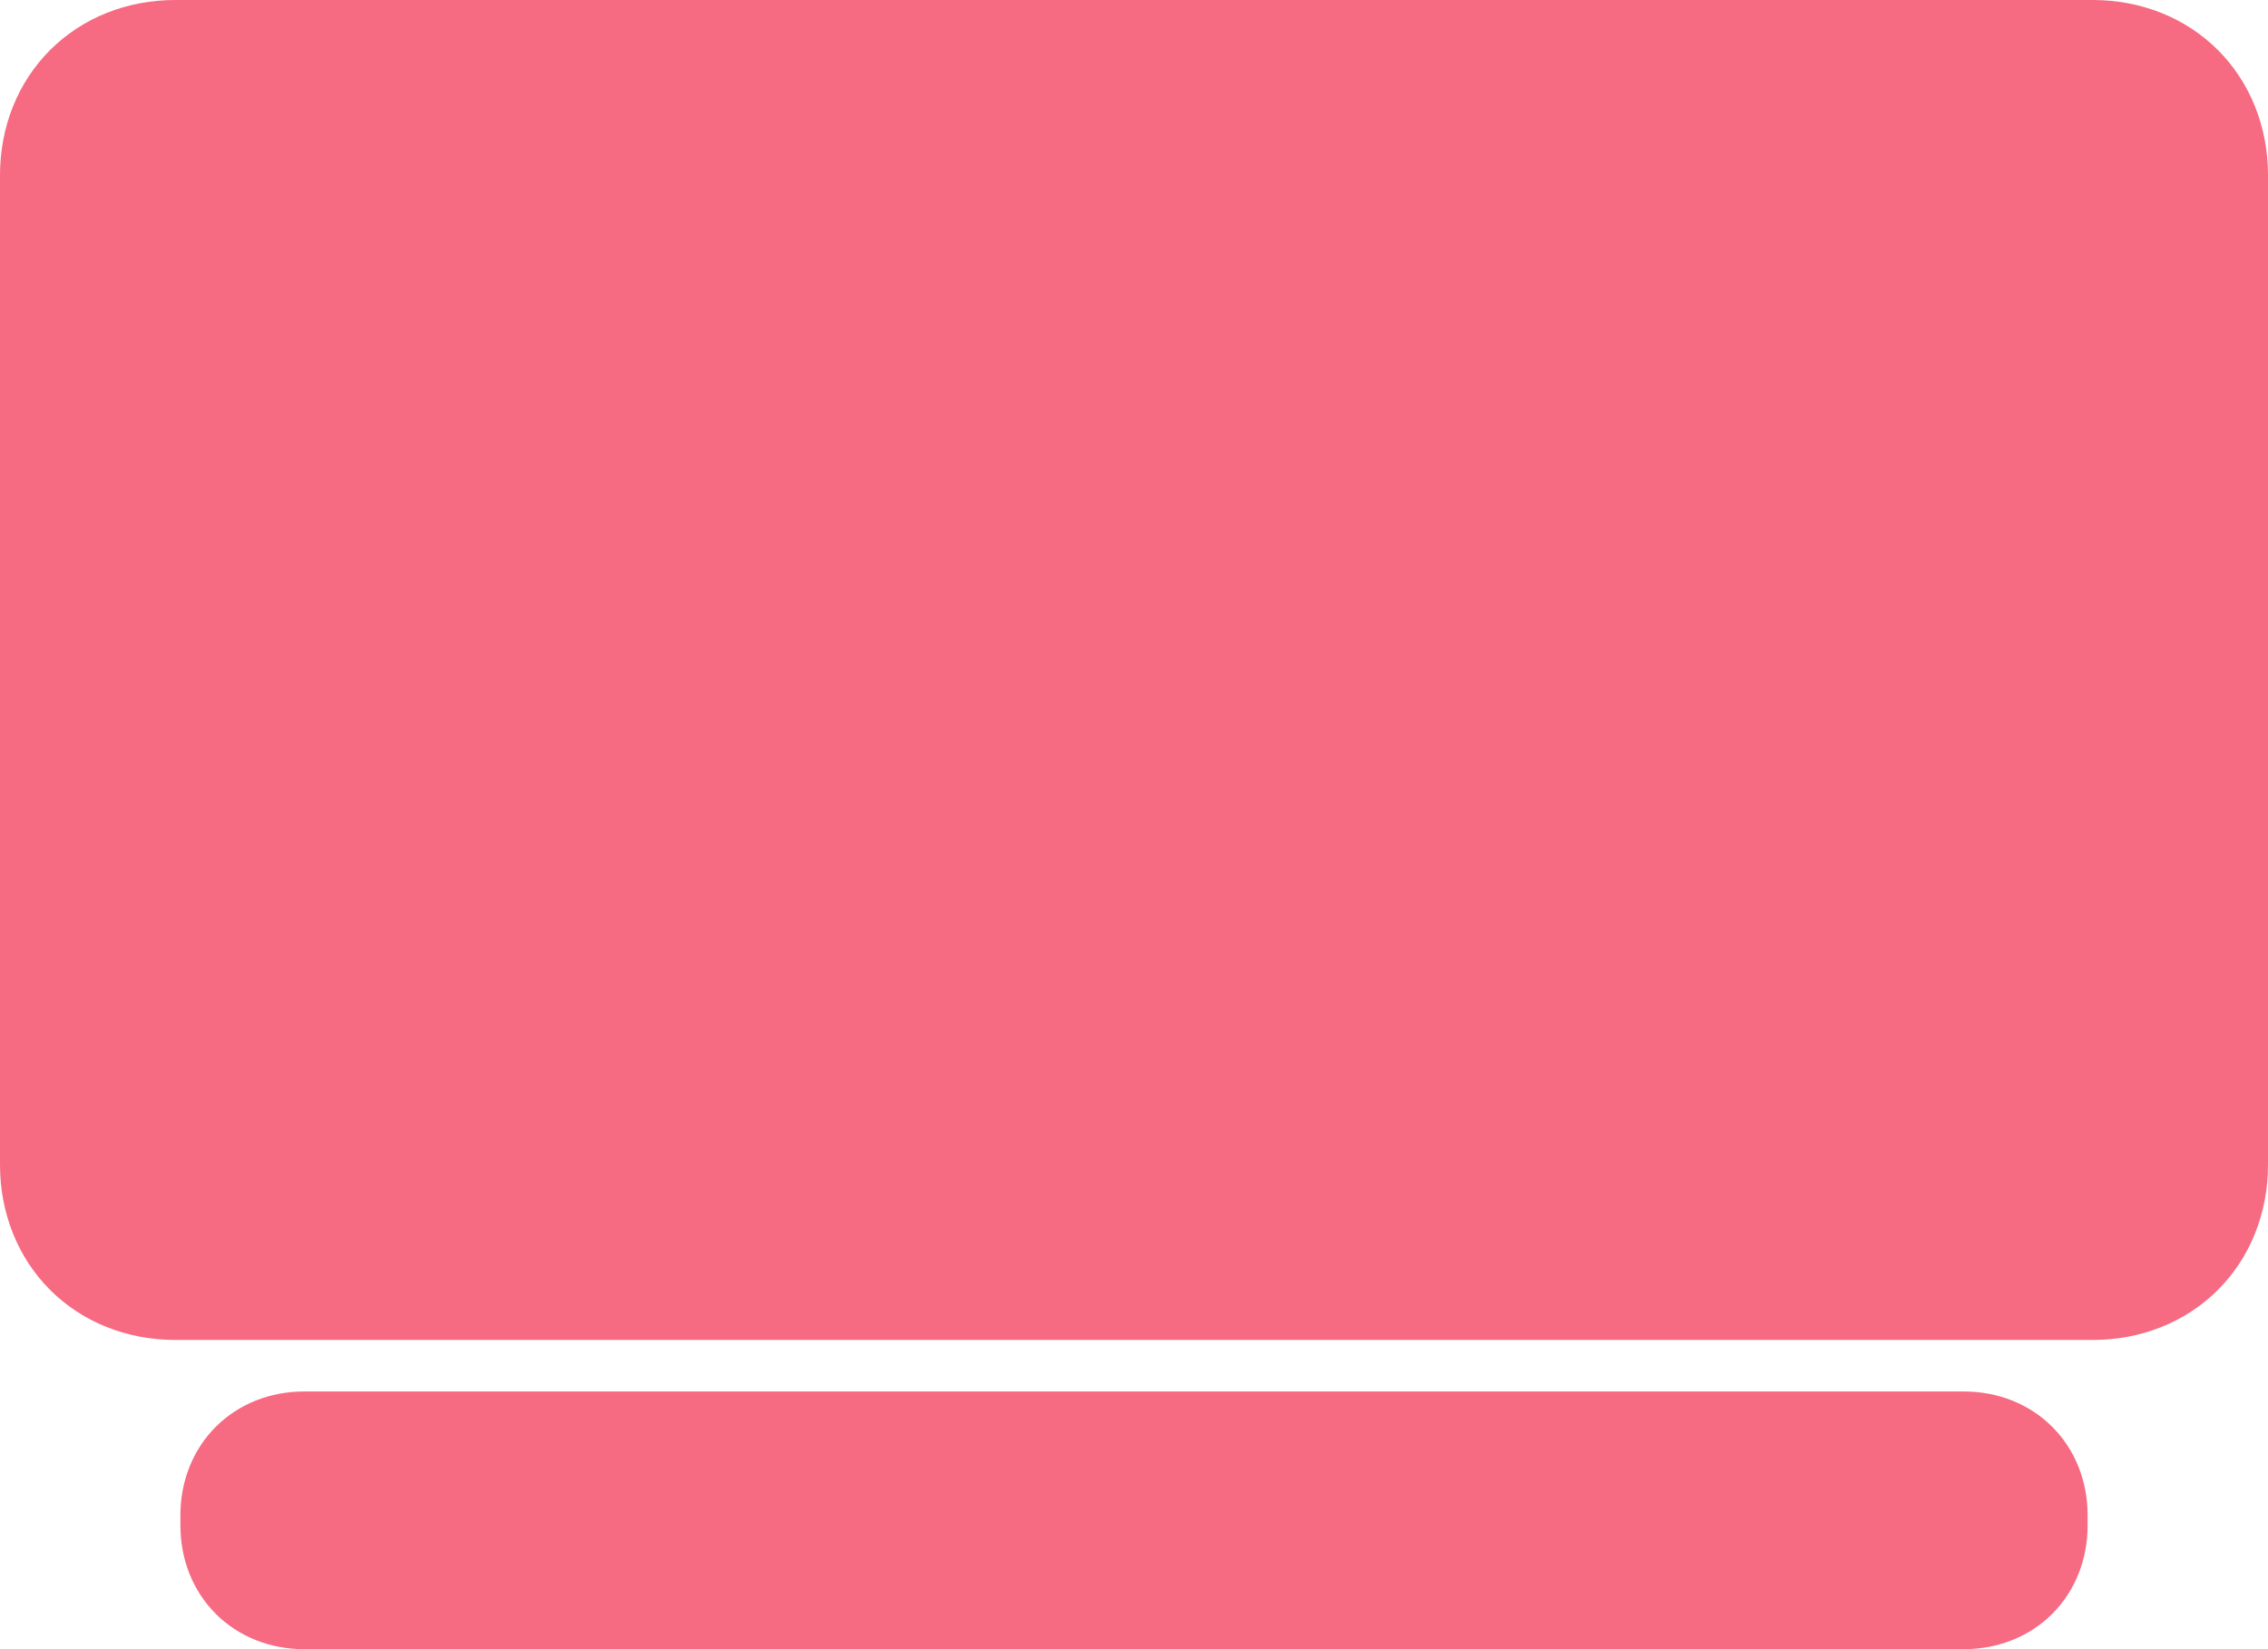 <?xml version="1.0" encoding="utf-8" ?>
<svg xmlns="http://www.w3.org/2000/svg" xmlns:xlink="http://www.w3.org/1999/xlink" width="220" height="160">
	<path fill="rgb(246,106,130)" stroke="none" d="M17 0L203 0Q203.435 0 203.868 0.02Q204.3 0.04 204.729 0.079Q205.158 0.119 205.582 0.178Q206.006 0.237 206.424 0.316Q206.843 0.395 207.255 0.493Q207.667 0.592 208.072 0.709Q208.477 0.827 208.874 0.963Q209.27 1.1 209.658 1.255Q210.046 1.41 210.424 1.584Q210.803 1.757 211.171 1.949Q211.538 2.14 211.895 2.349Q212.252 2.559 212.596 2.785Q212.941 3.011 213.273 3.255Q213.605 3.498 213.924 3.757Q214.243 4.017 214.548 4.292Q214.853 4.567 215.143 4.857Q215.433 5.147 215.708 5.452Q215.983 5.757 216.243 6.076Q216.502 6.395 216.745 6.727Q216.989 7.059 217.215 7.404Q217.441 7.748 217.651 8.105Q217.86 8.462 218.051 8.829Q218.243 9.197 218.417 9.576Q218.59 9.954 218.745 10.342Q218.9 10.73 219.037 11.126Q219.173 11.523 219.291 11.928Q219.408 12.333 219.507 12.745Q219.605 13.157 219.684 13.576Q219.763 13.994 219.822 14.418Q219.881 14.842 219.921 15.271Q219.96 15.7 219.98 16.132Q220 16.565 220 17L220 113Q220 113.435 219.98 113.868Q219.96 114.3 219.921 114.729Q219.881 115.158 219.822 115.582Q219.763 116.006 219.684 116.424Q219.605 116.843 219.507 117.255Q219.408 117.667 219.291 118.072Q219.173 118.477 219.037 118.874Q218.9 119.27 218.745 119.658Q218.59 120.046 218.417 120.424Q218.243 120.803 218.051 121.171Q217.86 121.538 217.651 121.895Q217.441 122.252 217.215 122.596Q216.989 122.941 216.745 123.273Q216.502 123.605 216.243 123.924Q215.983 124.243 215.708 124.548Q215.433 124.853 215.143 125.143Q214.853 125.433 214.548 125.708Q214.243 125.983 213.924 126.243Q213.605 126.502 213.273 126.745Q212.941 126.989 212.596 127.215Q212.252 127.441 211.895 127.651Q211.538 127.86 211.171 128.051Q210.803 128.243 210.424 128.416Q210.046 128.59 209.658 128.745Q209.27 128.9 208.874 129.037Q208.477 129.173 208.072 129.291Q207.667 129.408 207.255 129.507Q206.843 129.605 206.424 129.684Q206.006 129.763 205.582 129.822Q205.158 129.881 204.729 129.921Q204.3 129.96 203.868 129.98Q203.435 130 203 130L17 130Q16.565 130 16.132 129.98Q15.7 129.96 15.271 129.921Q14.842 129.881 14.418 129.822Q13.994 129.763 13.576 129.684Q13.157 129.605 12.745 129.507Q12.333 129.408 11.928 129.291Q11.523 129.173 11.126 129.037Q10.73 128.9 10.342 128.745Q9.954 128.59 9.576 128.416Q9.197 128.243 8.829 128.051Q8.462 127.86 8.105 127.651Q7.748 127.441 7.404 127.215Q7.059 126.989 6.727 126.745Q6.395 126.502 6.076 126.243Q5.757 125.983 5.452 125.708Q5.147 125.433 4.857 125.143Q4.567 124.853 4.292 124.548Q4.017 124.243 3.757 123.924Q3.498 123.605 3.255 123.273Q3.011 122.941 2.785 122.596Q2.559 122.252 2.349 121.895Q2.14 121.538 1.949 121.171Q1.757 120.803 1.584 120.424Q1.41 120.046 1.255 119.658Q1.1 119.27 0.963 118.874Q0.827 118.477 0.709 118.072Q0.592 117.667 0.493 117.255Q0.395 116.843 0.316 116.424Q0.237 116.006 0.178 115.582Q0.119 115.158 0.079 114.729Q0.04 114.3 0.02 113.868Q0 113.435 0 113L0 17Q0 16.565 0.02 16.132Q0.04 15.7 0.079 15.271Q0.119 14.842 0.178 14.418Q0.237 13.994 0.316 13.576Q0.395 13.157 0.493 12.745Q0.592 12.333 0.709 11.928Q0.827 11.523 0.963 11.126Q1.1 10.73 1.255 10.342Q1.41 9.954 1.584 9.576Q1.757 9.197 1.949 8.829Q2.14 8.462 2.349 8.105Q2.559 7.748 2.785 7.404Q3.011 7.059 3.255 6.727Q3.498 6.395 3.757 6.076Q4.017 5.757 4.292 5.452Q4.567 5.147 4.857 4.857Q5.147 4.567 5.452 4.292Q5.757 4.017 6.076 3.757Q6.395 3.498 6.727 3.255Q7.059 3.011 7.404 2.785Q7.748 2.559 8.105 2.349Q8.462 2.14 8.829 1.949Q9.197 1.757 9.576 1.584Q9.954 1.41 10.342 1.255Q10.73 1.1 11.126 0.963Q11.523 0.827 11.928 0.709Q12.333 0.592 12.745 0.493Q13.157 0.395 13.576 0.316Q13.994 0.237 14.418 0.178Q14.842 0.119 15.271 0.079Q15.7 0.04 16.132 0.02Q16.565 0 17 0Z"/>
	<path fill="rgb(246,106,130)" stroke="none" transform="translate(17.5 135)" d="M12 0L173 0Q173.307 0 173.613 0.014Q173.918 0.028 174.221 0.056Q174.523 0.084 174.823 0.126Q175.122 0.168 175.417 0.223Q175.713 0.279 176.004 0.348Q176.294 0.418 176.58 0.501Q176.866 0.584 177.146 0.68Q177.426 0.776 177.7 0.886Q177.974 0.995 178.241 1.118Q178.508 1.24 178.767 1.376Q179.027 1.511 179.279 1.658Q179.531 1.806 179.774 1.966Q180.017 2.126 180.252 2.297Q180.486 2.469 180.711 2.652Q180.936 2.835 181.151 3.029Q181.367 3.224 181.571 3.429Q181.776 3.633 181.971 3.849Q182.165 4.064 182.348 4.289Q182.531 4.514 182.703 4.748Q182.874 4.983 183.034 5.226Q183.194 5.469 183.342 5.721Q183.489 5.973 183.625 6.233Q183.76 6.492 183.882 6.759Q184.005 7.026 184.114 7.3Q184.224 7.574 184.32 7.854Q184.416 8.134 184.499 8.42Q184.582 8.706 184.652 8.996Q184.721 9.287 184.777 9.583Q184.832 9.878 184.874 10.178Q184.916 10.477 184.944 10.779Q184.972 11.082 184.986 11.387Q185 11.693 185 12L185 13Q185 13.307 184.986 13.613Q184.972 13.918 184.944 14.221Q184.916 14.523 184.874 14.822Q184.832 15.122 184.777 15.417Q184.721 15.713 184.652 16.003Q184.582 16.294 184.499 16.58Q184.416 16.866 184.32 17.146Q184.224 17.426 184.114 17.7Q184.005 17.974 183.882 18.241Q183.76 18.508 183.625 18.767Q183.489 19.027 183.342 19.279Q183.194 19.531 183.034 19.774Q182.874 20.017 182.703 20.252Q182.531 20.486 182.348 20.711Q182.165 20.936 181.971 21.151Q181.776 21.366 181.571 21.571Q181.367 21.776 181.151 21.971Q180.936 22.165 180.711 22.348Q180.486 22.531 180.252 22.703Q180.017 22.874 179.774 23.034Q179.531 23.194 179.279 23.342Q179.027 23.489 178.767 23.625Q178.508 23.76 178.241 23.882Q177.974 24.005 177.7 24.114Q177.426 24.224 177.146 24.32Q176.866 24.416 176.58 24.499Q176.294 24.582 176.004 24.652Q175.713 24.721 175.417 24.777Q175.122 24.832 174.823 24.874Q174.523 24.916 174.221 24.944Q173.918 24.972 173.613 24.986Q173.307 25 173 25L12 25Q11.693 25 11.387 24.986Q11.082 24.972 10.779 24.944Q10.477 24.916 10.178 24.874Q9.878 24.832 9.583 24.777Q9.287 24.721 8.996 24.652Q8.706 24.582 8.42 24.499Q8.134 24.416 7.854 24.32Q7.574 24.224 7.3 24.114Q7.026 24.005 6.759 23.882Q6.492 23.76 6.233 23.625Q5.973 23.489 5.721 23.342Q5.469 23.194 5.226 23.034Q4.983 22.874 4.748 22.703Q4.514 22.531 4.289 22.348Q4.064 22.165 3.849 21.971Q3.633 21.776 3.429 21.571Q3.224 21.366 3.029 21.151Q2.835 20.936 2.652 20.711Q2.469 20.486 2.297 20.252Q2.126 20.017 1.966 19.774Q1.806 19.531 1.658 19.279Q1.511 19.027 1.376 18.767Q1.24 18.508 1.118 18.241Q0.995 17.974 0.886 17.7Q0.776 17.426 0.68 17.146Q0.584 16.866 0.501 16.58Q0.418 16.294 0.348 16.003Q0.279 15.713 0.223 15.417Q0.168 15.122 0.126 14.822Q0.084 14.523 0.056 14.221Q0.028 13.918 0.014 13.613Q0 13.307 0 13L0 12Q0 11.693 0.014 11.387Q0.028 11.082 0.056 10.779Q0.084 10.477 0.126 10.178Q0.168 9.878 0.223 9.583Q0.279 9.287 0.348 8.996Q0.418 8.706 0.501 8.42Q0.584 8.134 0.68 7.854Q0.776 7.574 0.886 7.3Q0.995 7.026 1.118 6.759Q1.24 6.492 1.376 6.233Q1.511 5.973 1.658 5.721Q1.806 5.469 1.966 5.226Q2.126 4.983 2.297 4.748Q2.469 4.514 2.652 4.289Q2.835 4.064 3.029 3.849Q3.224 3.633 3.429 3.429Q3.633 3.224 3.849 3.029Q4.064 2.835 4.289 2.652Q4.514 2.469 4.748 2.297Q4.983 2.126 5.226 1.966Q5.469 1.806 5.721 1.658Q5.973 1.511 6.233 1.376Q6.492 1.24 6.759 1.118Q7.026 0.995 7.3 0.886Q7.574 0.776 7.854 0.68Q8.134 0.584 8.42 0.501Q8.706 0.418 8.996 0.348Q9.287 0.279 9.583 0.223Q9.878 0.168 10.178 0.126Q10.477 0.084 10.779 0.056Q11.082 0.028 11.387 0.014Q11.693 0 12 0Z"/>

</svg>